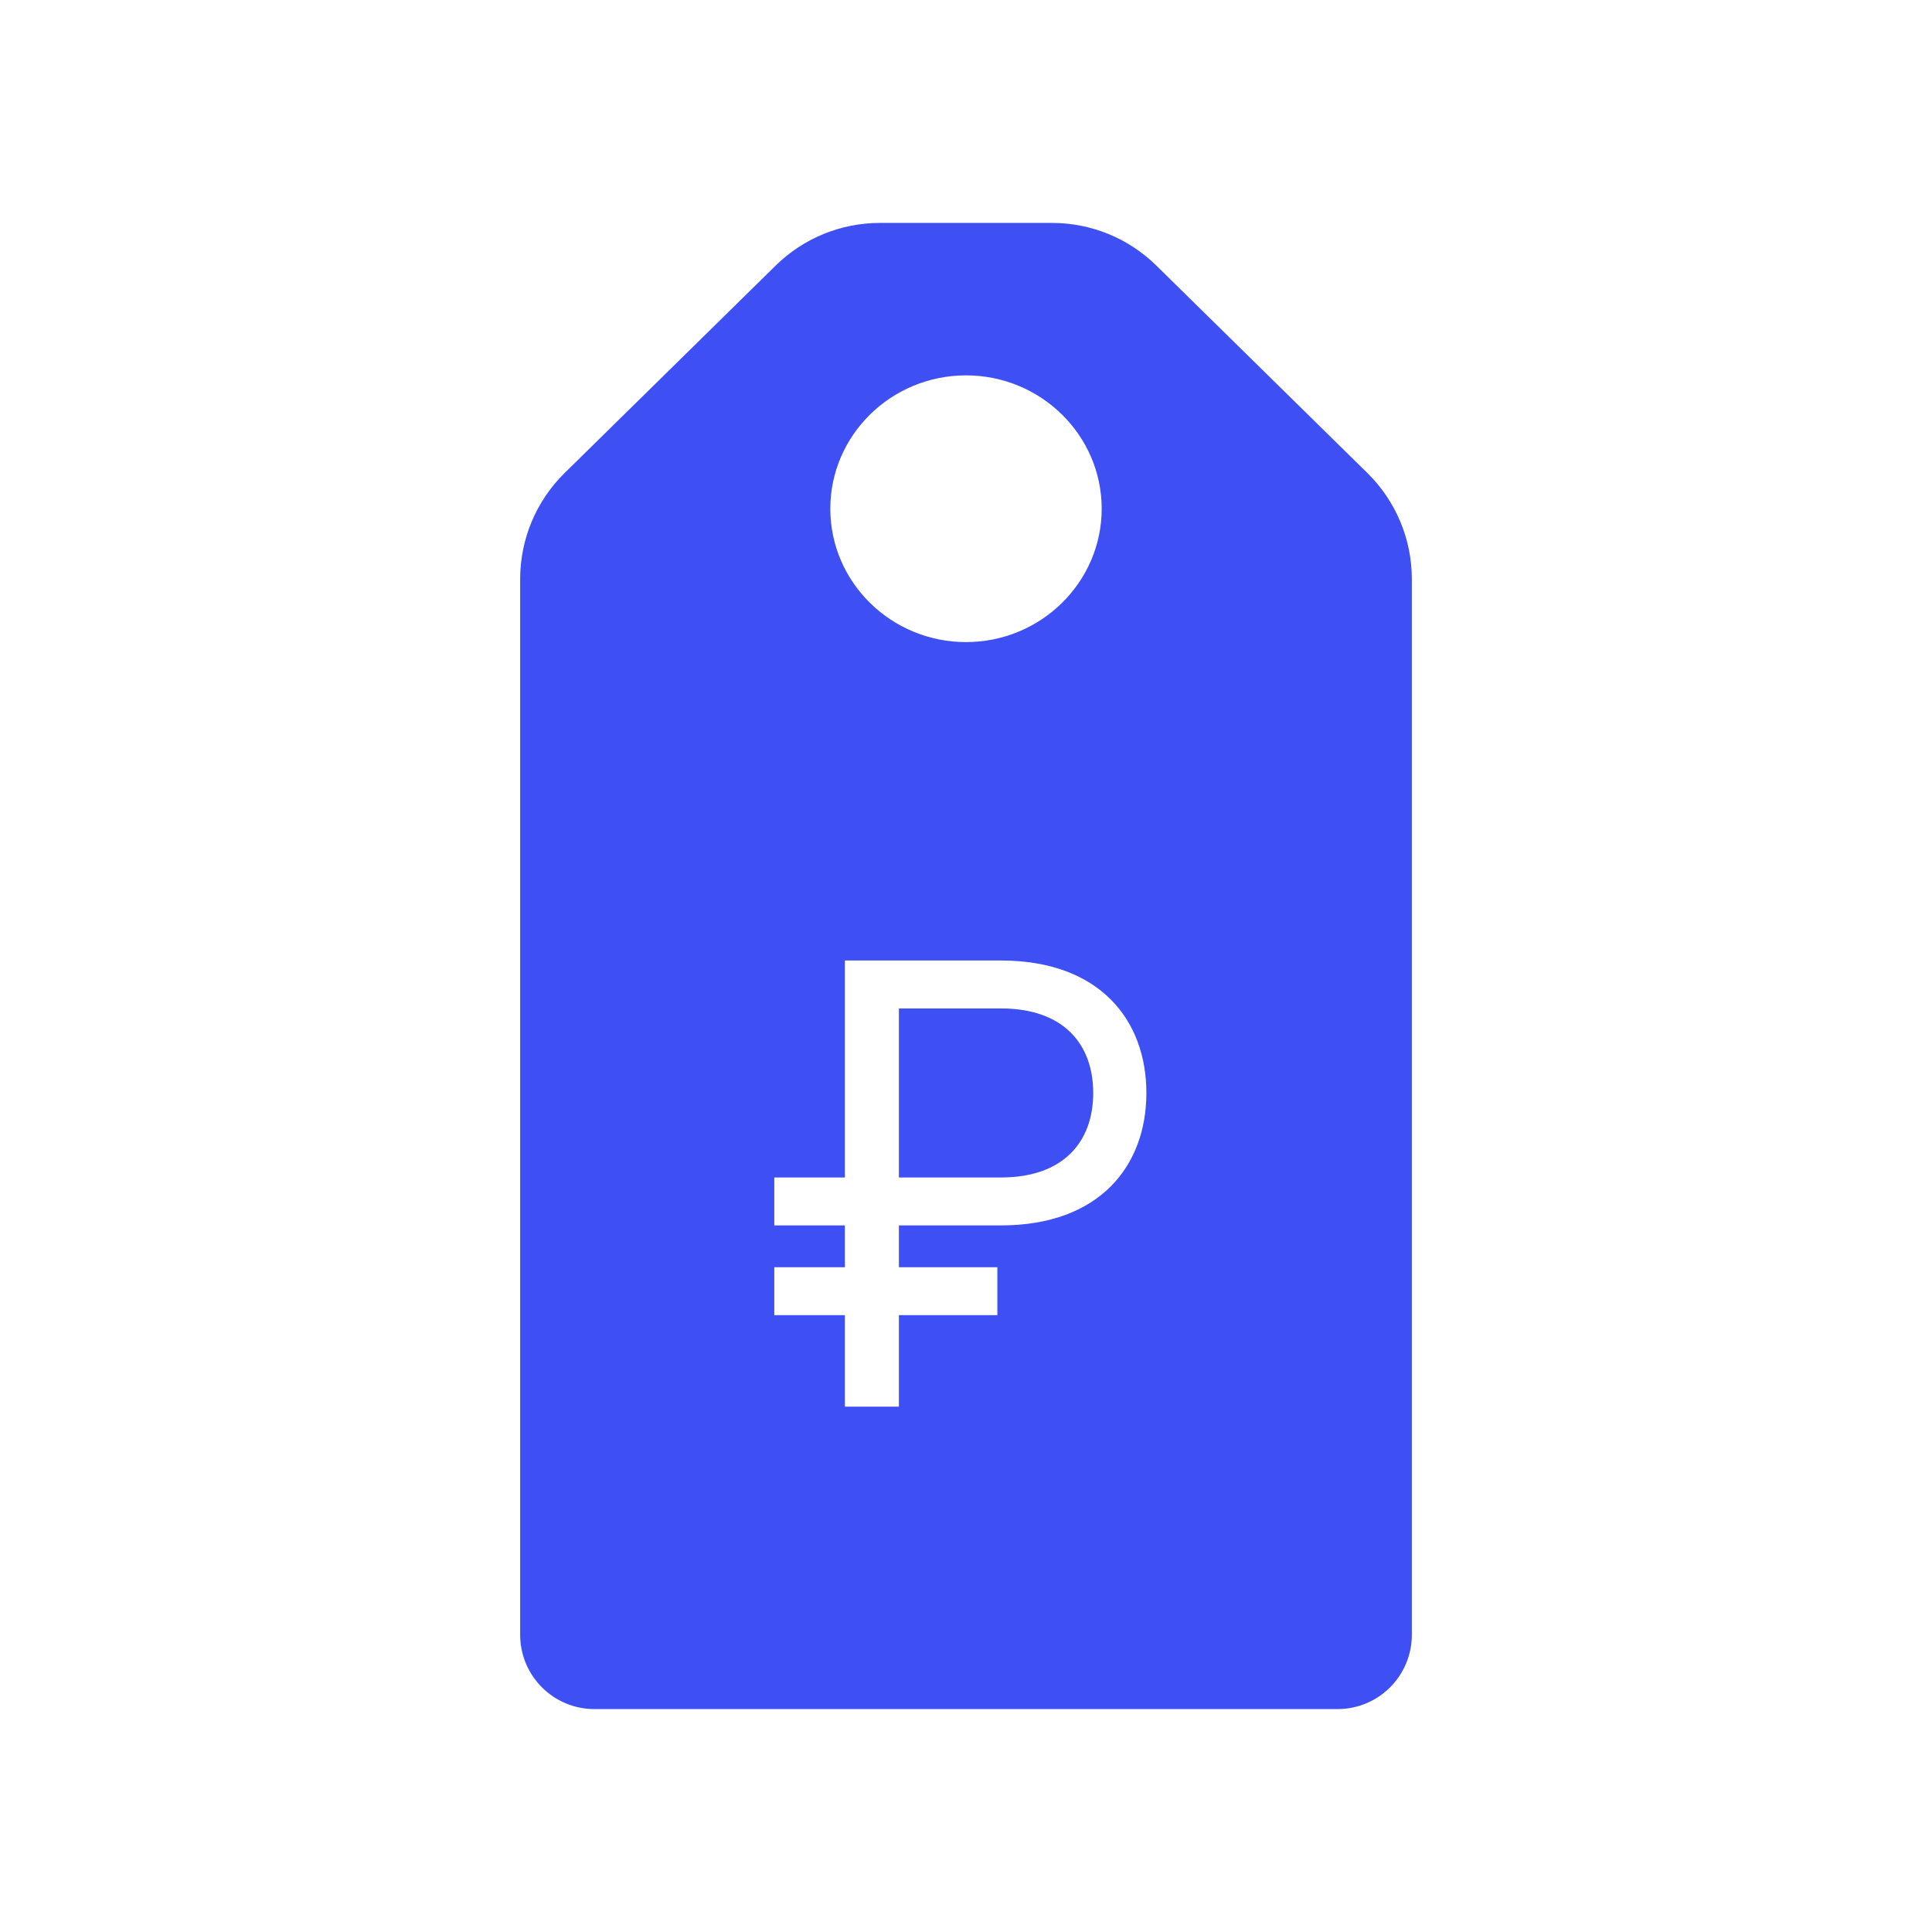 <svg width="52" height="52" viewBox="0 0 52 52" fill="none" xmlns="http://www.w3.org/2000/svg">
<path fill-rule="evenodd" clip-rule="evenodd" d="M20.878 7.147C21.626 6.412 22.633 6 23.682 6H28.318C29.367 6 30.374 6.412 31.122 7.147L36.804 12.732C37.569 13.484 38 14.512 38 15.585V44C38 45.105 37.105 46 36 46H16C14.895 46 14 45.105 14 44V15.585C14 14.512 14.431 13.484 15.196 12.732L20.878 7.147ZM29.652 13.692C29.652 11.713 28.014 10.103 26 10.103C23.986 10.103 22.348 11.713 22.348 13.692C22.348 15.672 23.986 17.282 26 17.282C28.014 17.282 29.652 15.672 29.652 13.692ZM30.855 29.417C30.855 31.363 29.612 32.982 26.938 32.982H24.194V34.108H26.844V35.397H24.194V37.86H22.74V35.397H20.84V34.108H22.74V32.982H20.84V31.692H22.74V25.852H26.938C29.612 25.852 30.855 27.47 30.855 29.417ZM24.194 27.142V31.692H26.938C28.627 31.692 29.424 30.73 29.424 29.417C29.424 28.104 28.627 27.142 26.938 27.142H24.194Z" fill="#3E50F3"/>
</svg>
